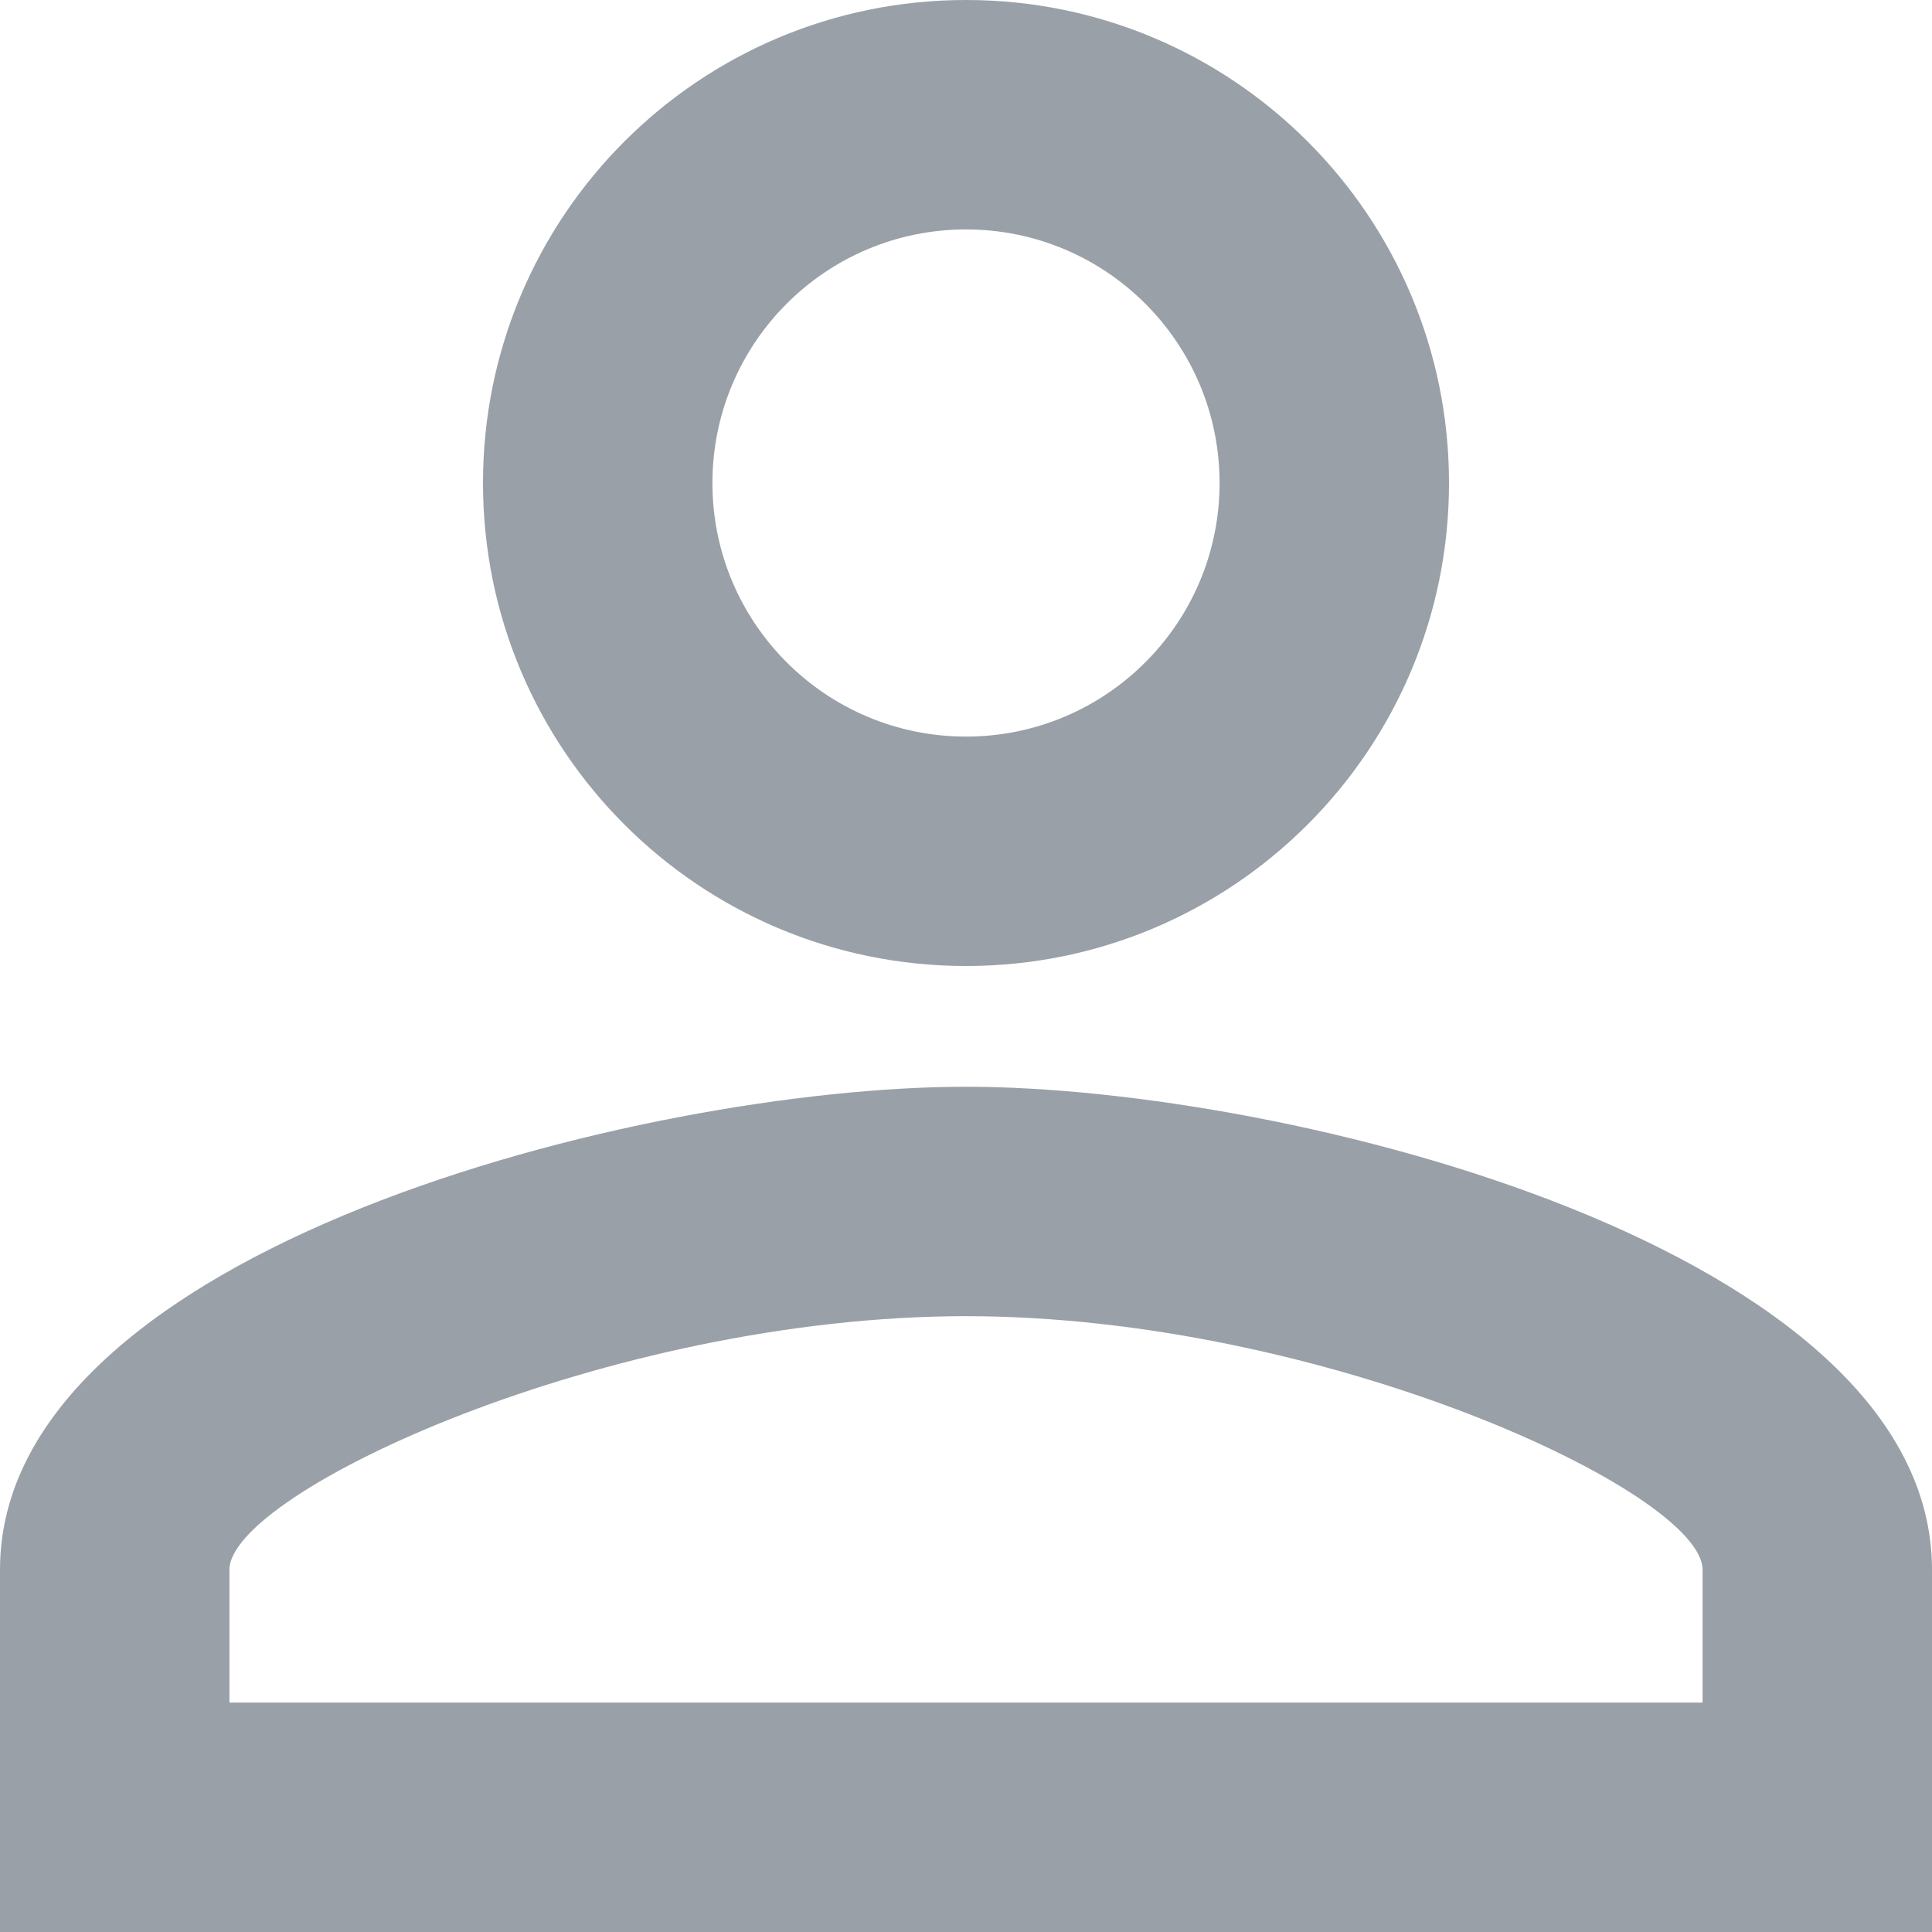 <?xml version="1.0" encoding="UTF-8" standalone="no"?>
<svg width="16px" height="16px" viewBox="0 0 16 16" version="1.1" xmlns="http://www.w3.org/2000/svg" xmlns:xlink="http://www.w3.org/1999/xlink">
    <!-- Generator: sketchtool 49.3 (51167) - http://www.bohemiancoding.com/sketch -->
    <title>BB8FB666-A1E2-4D4D-93FF-1F49467699CC</title>
    <desc>Created with sketchtool.</desc>
    <defs>
        <path d="M8,1.9 C9.16,1.9 10.1,2.84 10.1,4 C10.1,5.16 9.16,6.1 8,6.1 C6.84,6.1 5.9,5.16 5.9,4 C5.9,2.84 6.84,1.9 8,1.9 L8,1.9 Z M8,10.9 C10.97,10.9 14.1,12.36 14.1,13 L14.1,14.1 L1.9,14.1 L1.9,13 C1.9,12.36 5.03,10.9 8,10.9 L8,10.9 Z M8,0 C5.79,0 4,1.79 4,4 C4,6.21 5.79,8 8,8 C10.21,8 12,6.21 12,4 C12,1.79 10.21,0 8,0 L8,0 Z M8,9 C5.33,9 0,10.34 0,13 L0,16 L16,16 L16,13 C16,10.34 10.67,9 8,9 L8,9 Z" id="path-1"></path>
    </defs>
    <g id="Symbols" stroke="none" stroke-width="1" fill="none" fill-rule="evenodd" opacity="0.7">
        <g id="Menu_Item/User-Account/No-Divider" transform="translate(-24, -20)">
            <g id="Dashboard">
                <g id="Icons/Home" transform="translate(24, 20)">
                    <mask id="mask-2" fill="white">
                        <use xlink:href="#path-1"></use>
                    </mask>
                    <use id="icon-user" fill="#6D7881" xlink:href="#path-1"></use>
                </g>
            </g>
        </g>
    </g>
</svg>